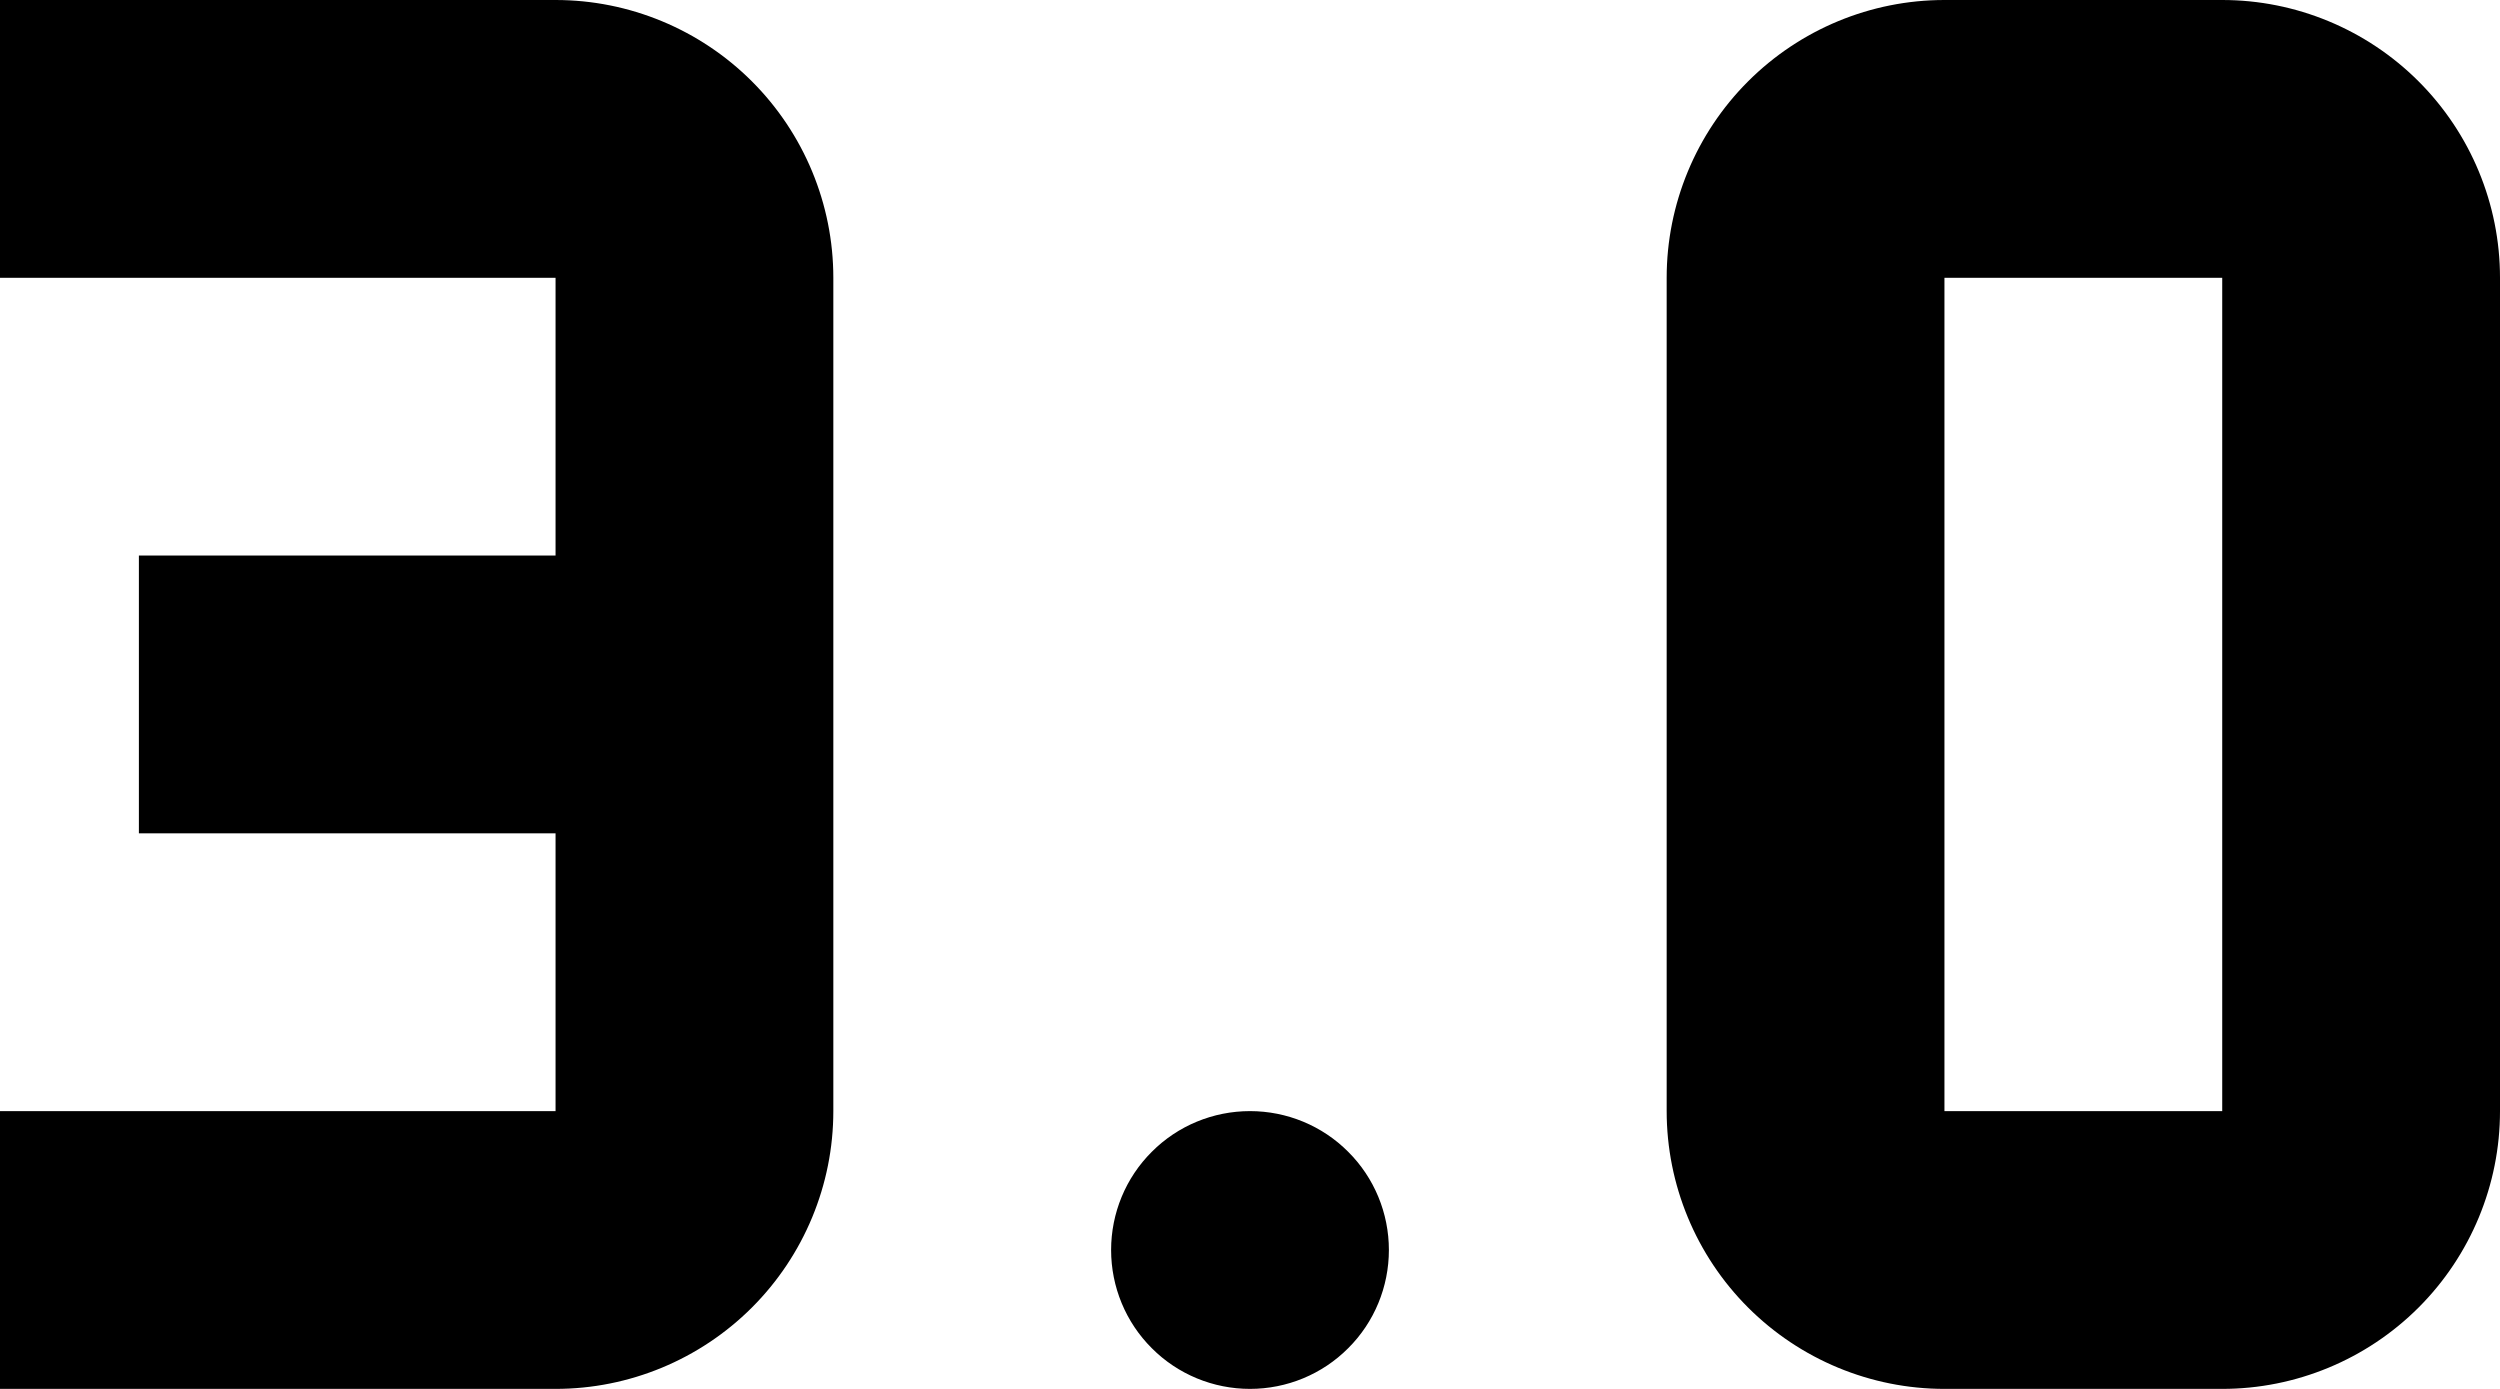 <svg width="18" height="10" viewBox="0 0 18 10" fill="none" xmlns="http://www.w3.org/2000/svg">
<path fill-rule="evenodd" clip-rule="evenodd" d="M8.293 9.707C8.48 9.895 8.735 10 9 10C9.265 10 9.52 9.895 9.707 9.707C9.895 9.52 10 9.265 10 9C10 8.735 9.895 8.48 9.707 8.293C9.52 8.105 9.265 8 9 8C8.735 8 8.48 8.105 8.293 8.293C8.105 8.48 8 8.735 8 9C8 9.265 8.105 9.52 8.293 9.707ZM4 0H0V2H4V4H1V6H4V8H0V10H4C4.53 10 5.039 9.789 5.414 9.414C5.789 9.039 6 8.53 6 8V2C6 1.47 5.789 0.961 5.414 0.586C5.039 0.211 4.53 0 4 0ZM16 0H14C13.47 0 12.961 0.211 12.586 0.586C12.211 0.961 12 1.47 12 2V8C12 8.53 12.211 9.039 12.586 9.414C12.961 9.789 13.47 10 14 10H16C16.53 10 17.039 9.789 17.414 9.414C17.789 9.039 18 8.53 18 8V2C18 1.47 17.789 0.961 17.414 0.586C17.039 0.211 16.53 0 16 0ZM14 8V2H16V8H14Z" fill="currentColor"/>
</svg>
